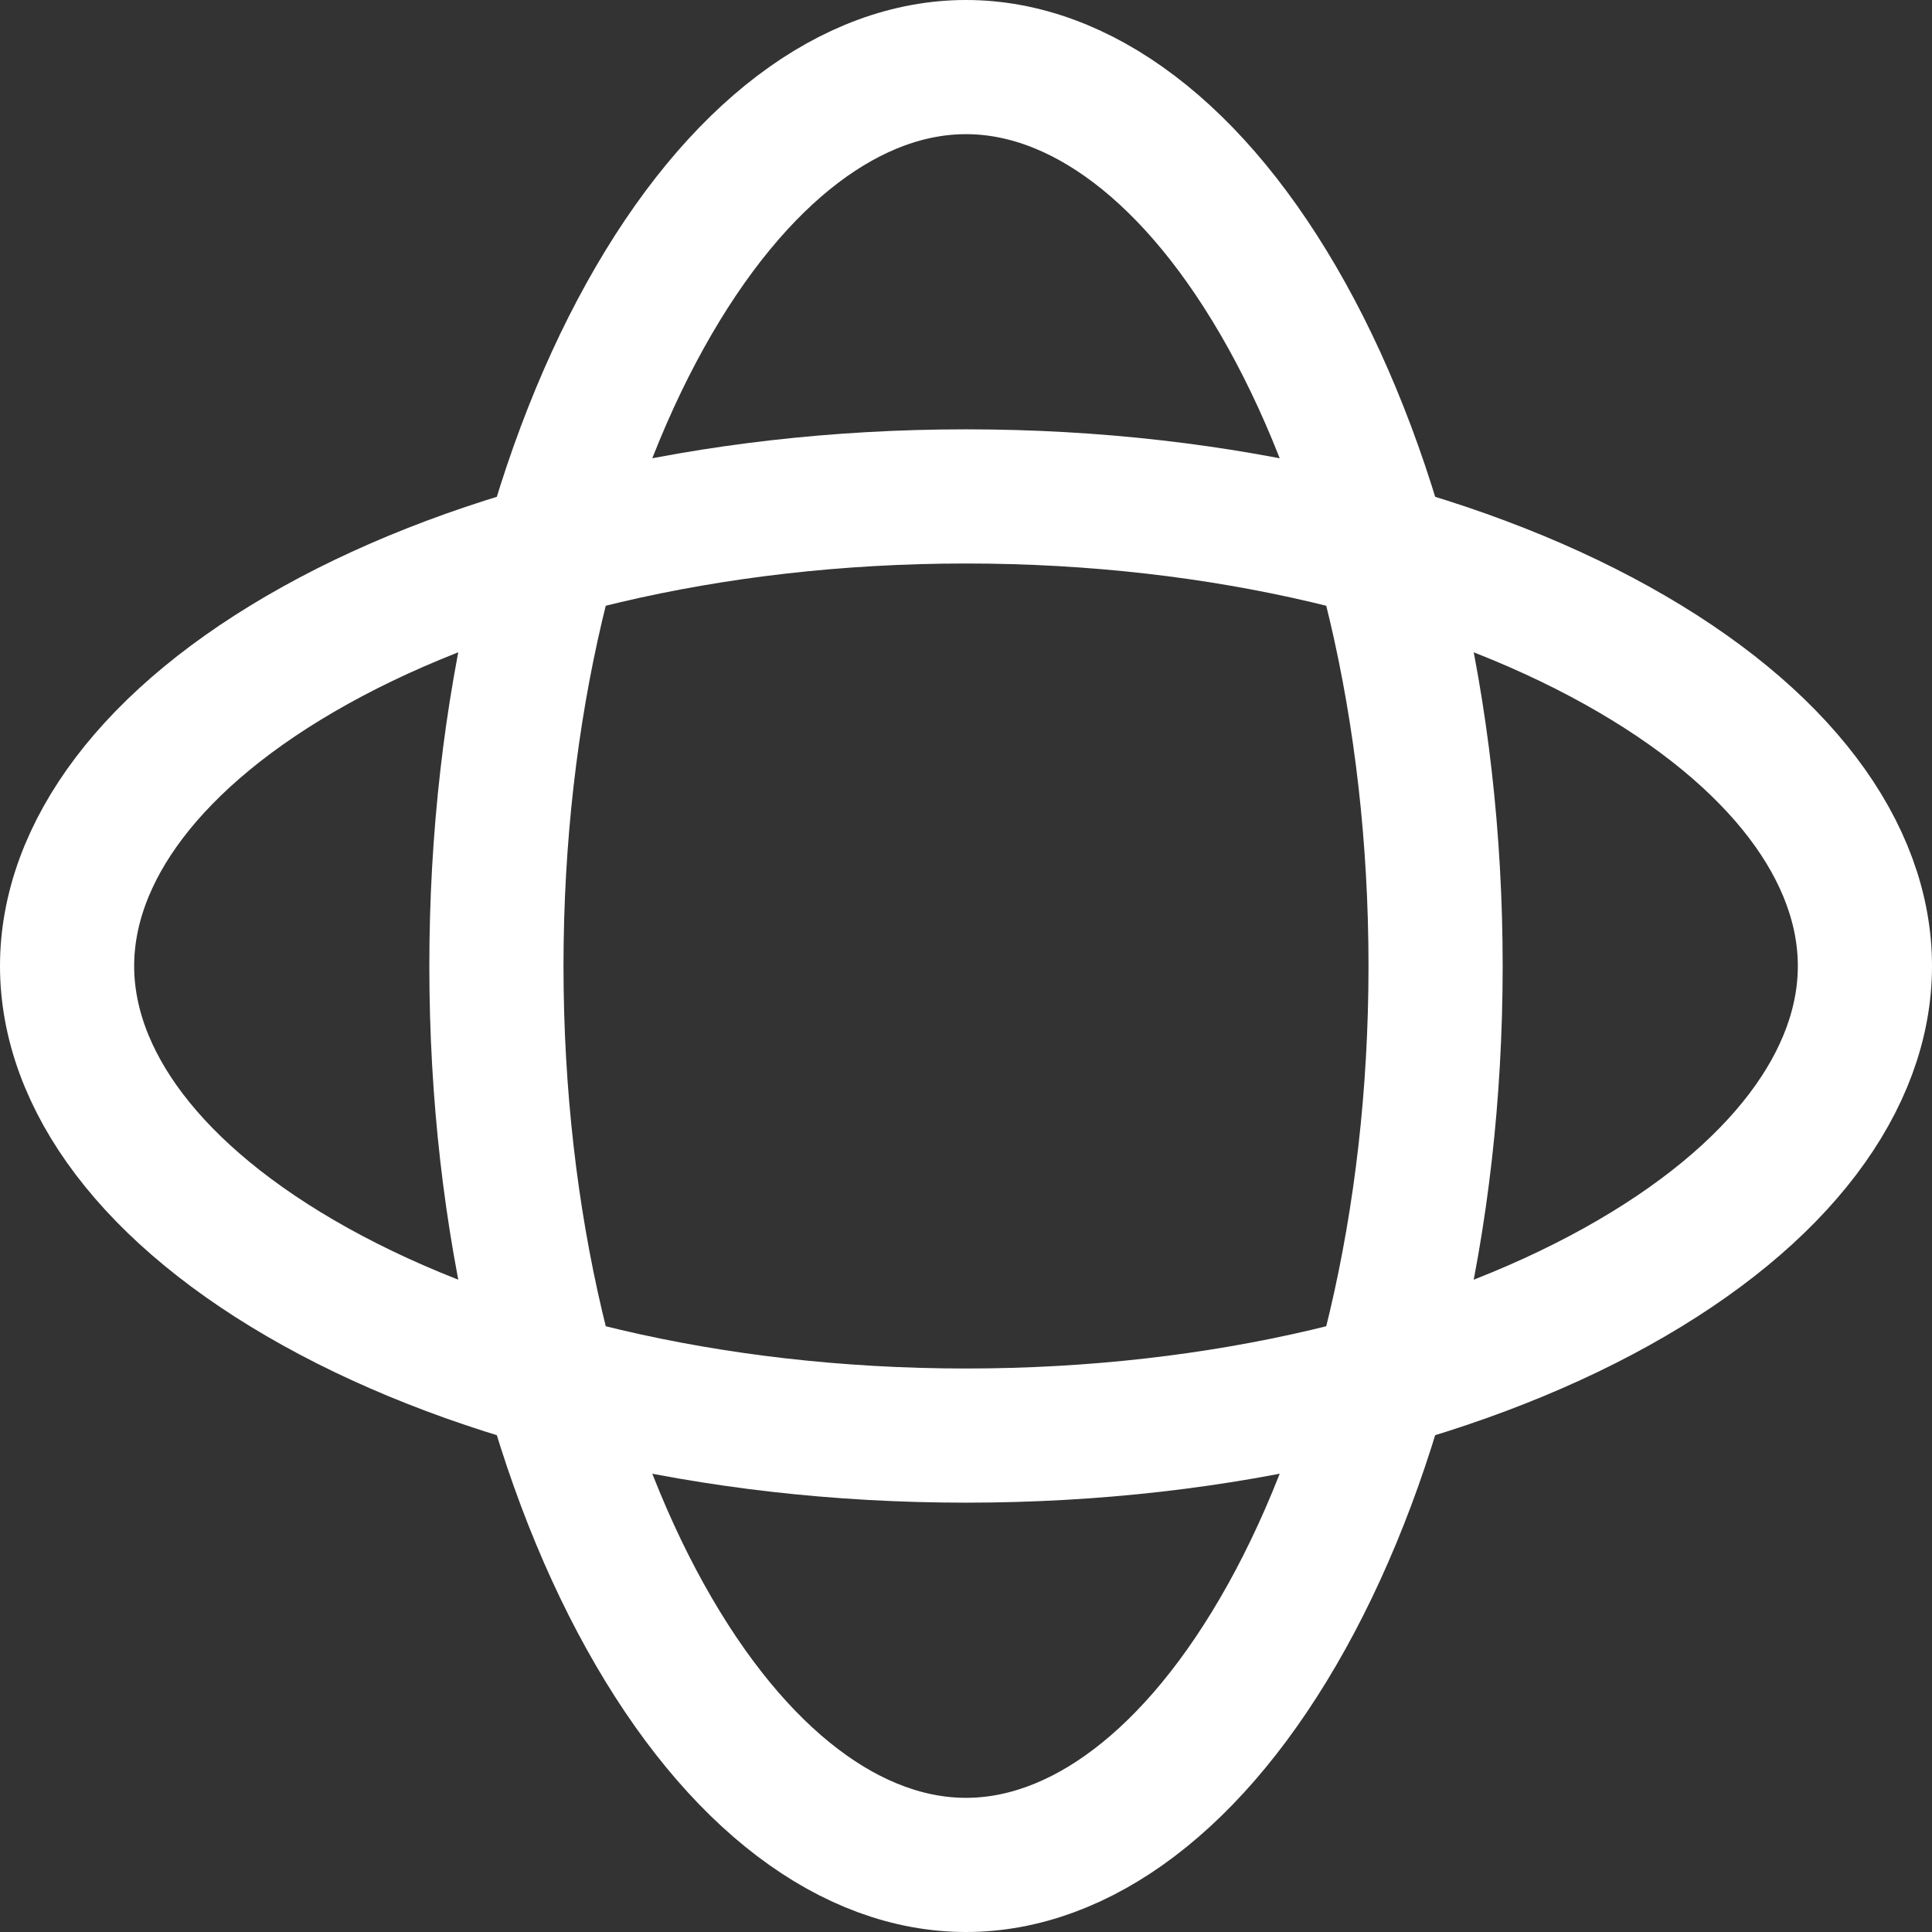 <svg width="18" height="18" viewBox="0 0 18 18" fill="none" xmlns="http://www.w3.org/2000/svg">
<rect x="0" y="0" width="18" height="18" fill="#333333" stroke="none"/>
<path d="M13.375 9C13.375 11.399 12.833 13.541 11.989 15.06C11.133 16.601 10.051 17.375 9 17.375C7.949 17.375 6.867 16.601 6.011 15.06C5.167 13.541 4.625 11.399 4.625 9C4.625 6.6 5.167 4.459 6.011 2.94C6.867 1.399 7.949 0.625 9 0.625C10.051 0.625 11.133 1.399 11.989 2.94C12.833 4.459 13.375 6.6 13.375 9Z" stroke="white" stroke-width="1.25"/>
<path d="M9 4.625C11.399 4.625 13.541 5.167 15.06 6.011C16.601 6.867 17.375 7.949 17.375 9C17.375 10.051 16.601 11.133 15.06 11.989C13.541 12.833 11.399 13.375 9 13.375C6.6 13.375 4.459 12.833 2.94 11.989C1.399 11.133 0.625 10.051 0.625 9C0.625 7.949 1.399 6.867 2.94 6.011C4.459 5.167 6.6 4.625 9 4.625Z" stroke="white" stroke-width="1.25"/>
</svg>
